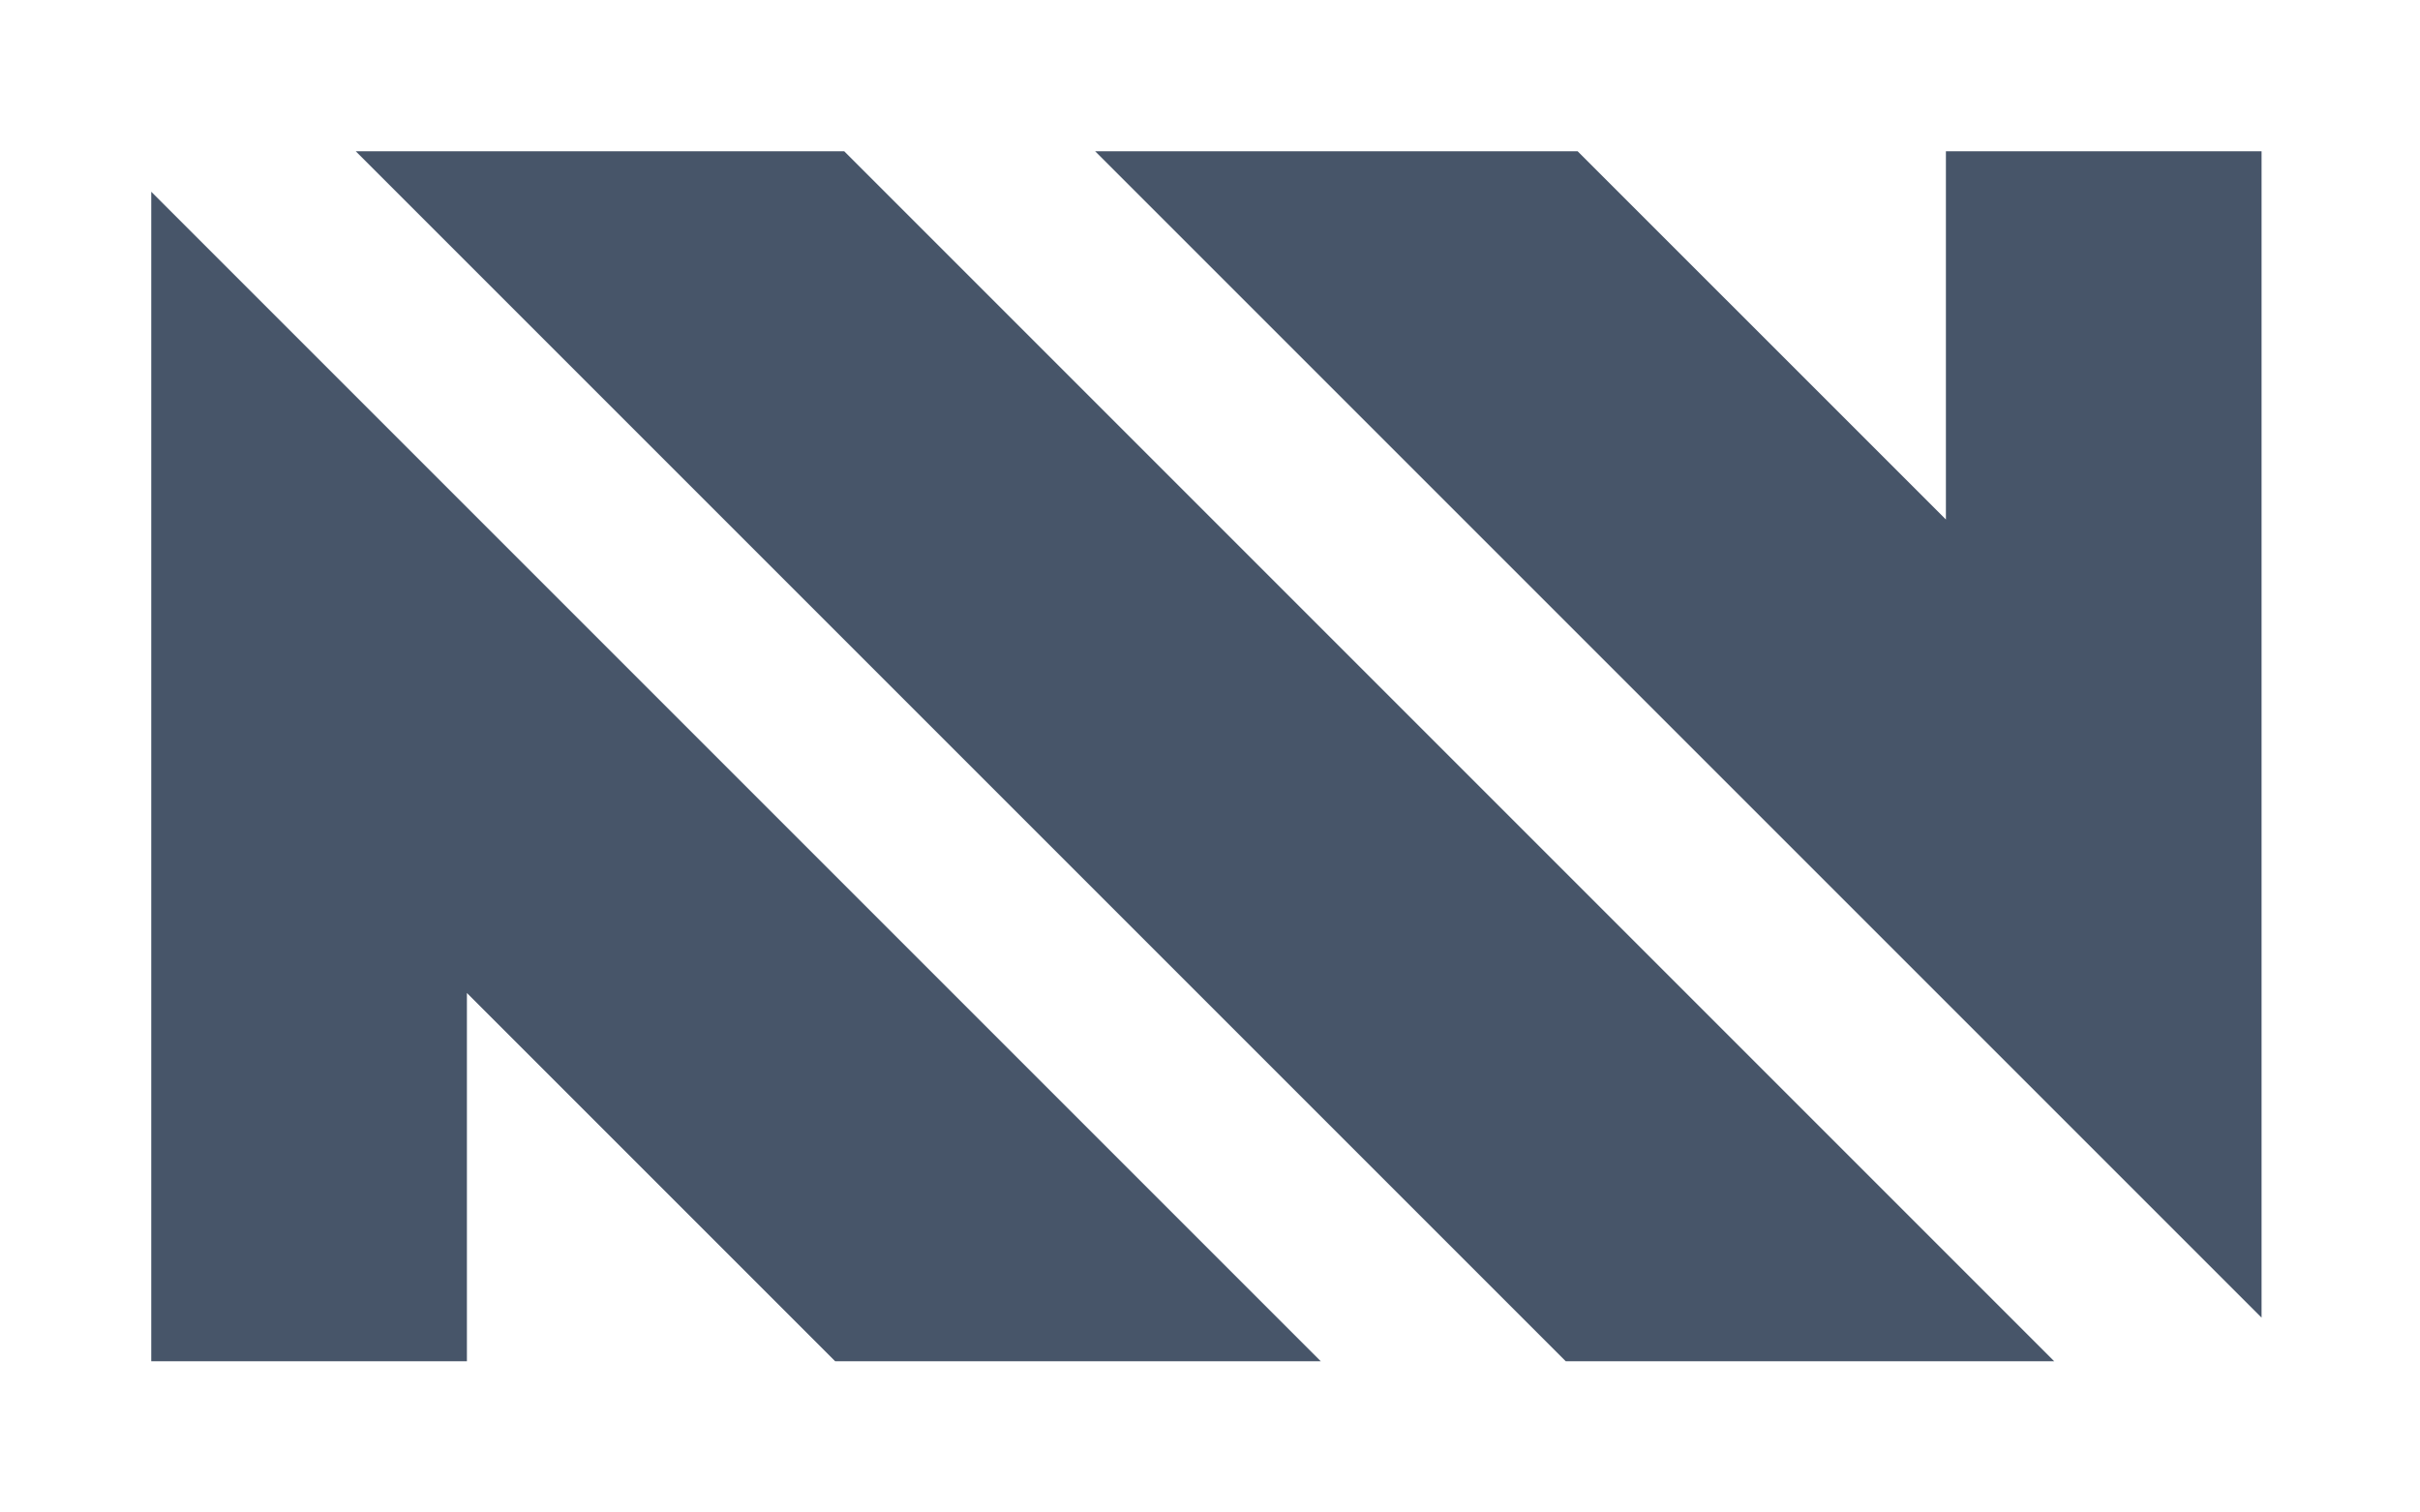 <svg width="64" height="40" viewBox="0 0 64 40" fill="none" xmlns="http://www.w3.org/2000/svg">
<g filter="url(#filter0_d_25_2286)">
<path d="M41.408 32H54.326L22.326 0H9.408L41.408 32Z" fill="#475569"/>
</g>
<g filter="url(#filter1_d_25_2286)">
<path d="M28.962 1.63716e-06L59.81 30.847V0H51.462V9.739L41.722 0L28.962 1.63716e-06Z" fill="#475569"/>
</g>
<g filter="url(#filter2_d_25_2286)">
<path d="M4 1.071V32H12.348V22.261L22.087 32H34.929L4 1.071Z" fill="#475569"/>
</g>
<defs>
<filter id="filter0_d_25_2286" x="5.408" y="0" width="52.918" height="40" filterUnits="userSpaceOnUse" color-interpolation-filters="sRGB">
<feFlood flood-opacity="0" result="BackgroundImageFix"/>
<feColorMatrix in="SourceAlpha" type="matrix" values="0 0 0 0 0 0 0 0 0 0 0 0 0 0 0 0 0 0 127 0" result="hardAlpha"/>
<feOffset dy="4"/>
<feGaussianBlur stdDeviation="2"/>
<feComposite in2="hardAlpha" operator="out"/>
<feColorMatrix type="matrix" values="0 0 0 0 0 0 0 0 0 0 0 0 0 0 0 0 0 0 0.25 0"/>
<feBlend mode="normal" in2="BackgroundImageFix" result="effect1_dropShadow_25_2286"/>
<feBlend mode="normal" in="SourceGraphic" in2="effect1_dropShadow_25_2286" result="shape"/>
</filter>
<filter id="filter1_d_25_2286" x="24.962" y="0" width="38.847" height="38.847" filterUnits="userSpaceOnUse" color-interpolation-filters="sRGB">
<feFlood flood-opacity="0" result="BackgroundImageFix"/>
<feColorMatrix in="SourceAlpha" type="matrix" values="0 0 0 0 0 0 0 0 0 0 0 0 0 0 0 0 0 0 127 0" result="hardAlpha"/>
<feOffset dy="4"/>
<feGaussianBlur stdDeviation="2"/>
<feComposite in2="hardAlpha" operator="out"/>
<feColorMatrix type="matrix" values="0 0 0 0 0 0 0 0 0 0 0 0 0 0 0 0 0 0 0.25 0"/>
<feBlend mode="normal" in2="BackgroundImageFix" result="effect1_dropShadow_25_2286"/>
<feBlend mode="normal" in="SourceGraphic" in2="effect1_dropShadow_25_2286" result="shape"/>
</filter>
<filter id="filter2_d_25_2286" x="0" y="1.071" width="38.929" height="38.929" filterUnits="userSpaceOnUse" color-interpolation-filters="sRGB">
<feFlood flood-opacity="0" result="BackgroundImageFix"/>
<feColorMatrix in="SourceAlpha" type="matrix" values="0 0 0 0 0 0 0 0 0 0 0 0 0 0 0 0 0 0 127 0" result="hardAlpha"/>
<feOffset dy="4"/>
<feGaussianBlur stdDeviation="2"/>
<feComposite in2="hardAlpha" operator="out"/>
<feColorMatrix type="matrix" values="0 0 0 0 0 0 0 0 0 0 0 0 0 0 0 0 0 0 0.25 0"/>
<feBlend mode="normal" in2="BackgroundImageFix" result="effect1_dropShadow_25_2286"/>
<feBlend mode="normal" in="SourceGraphic" in2="effect1_dropShadow_25_2286" result="shape"/>
</filter>
</defs>
</svg>
